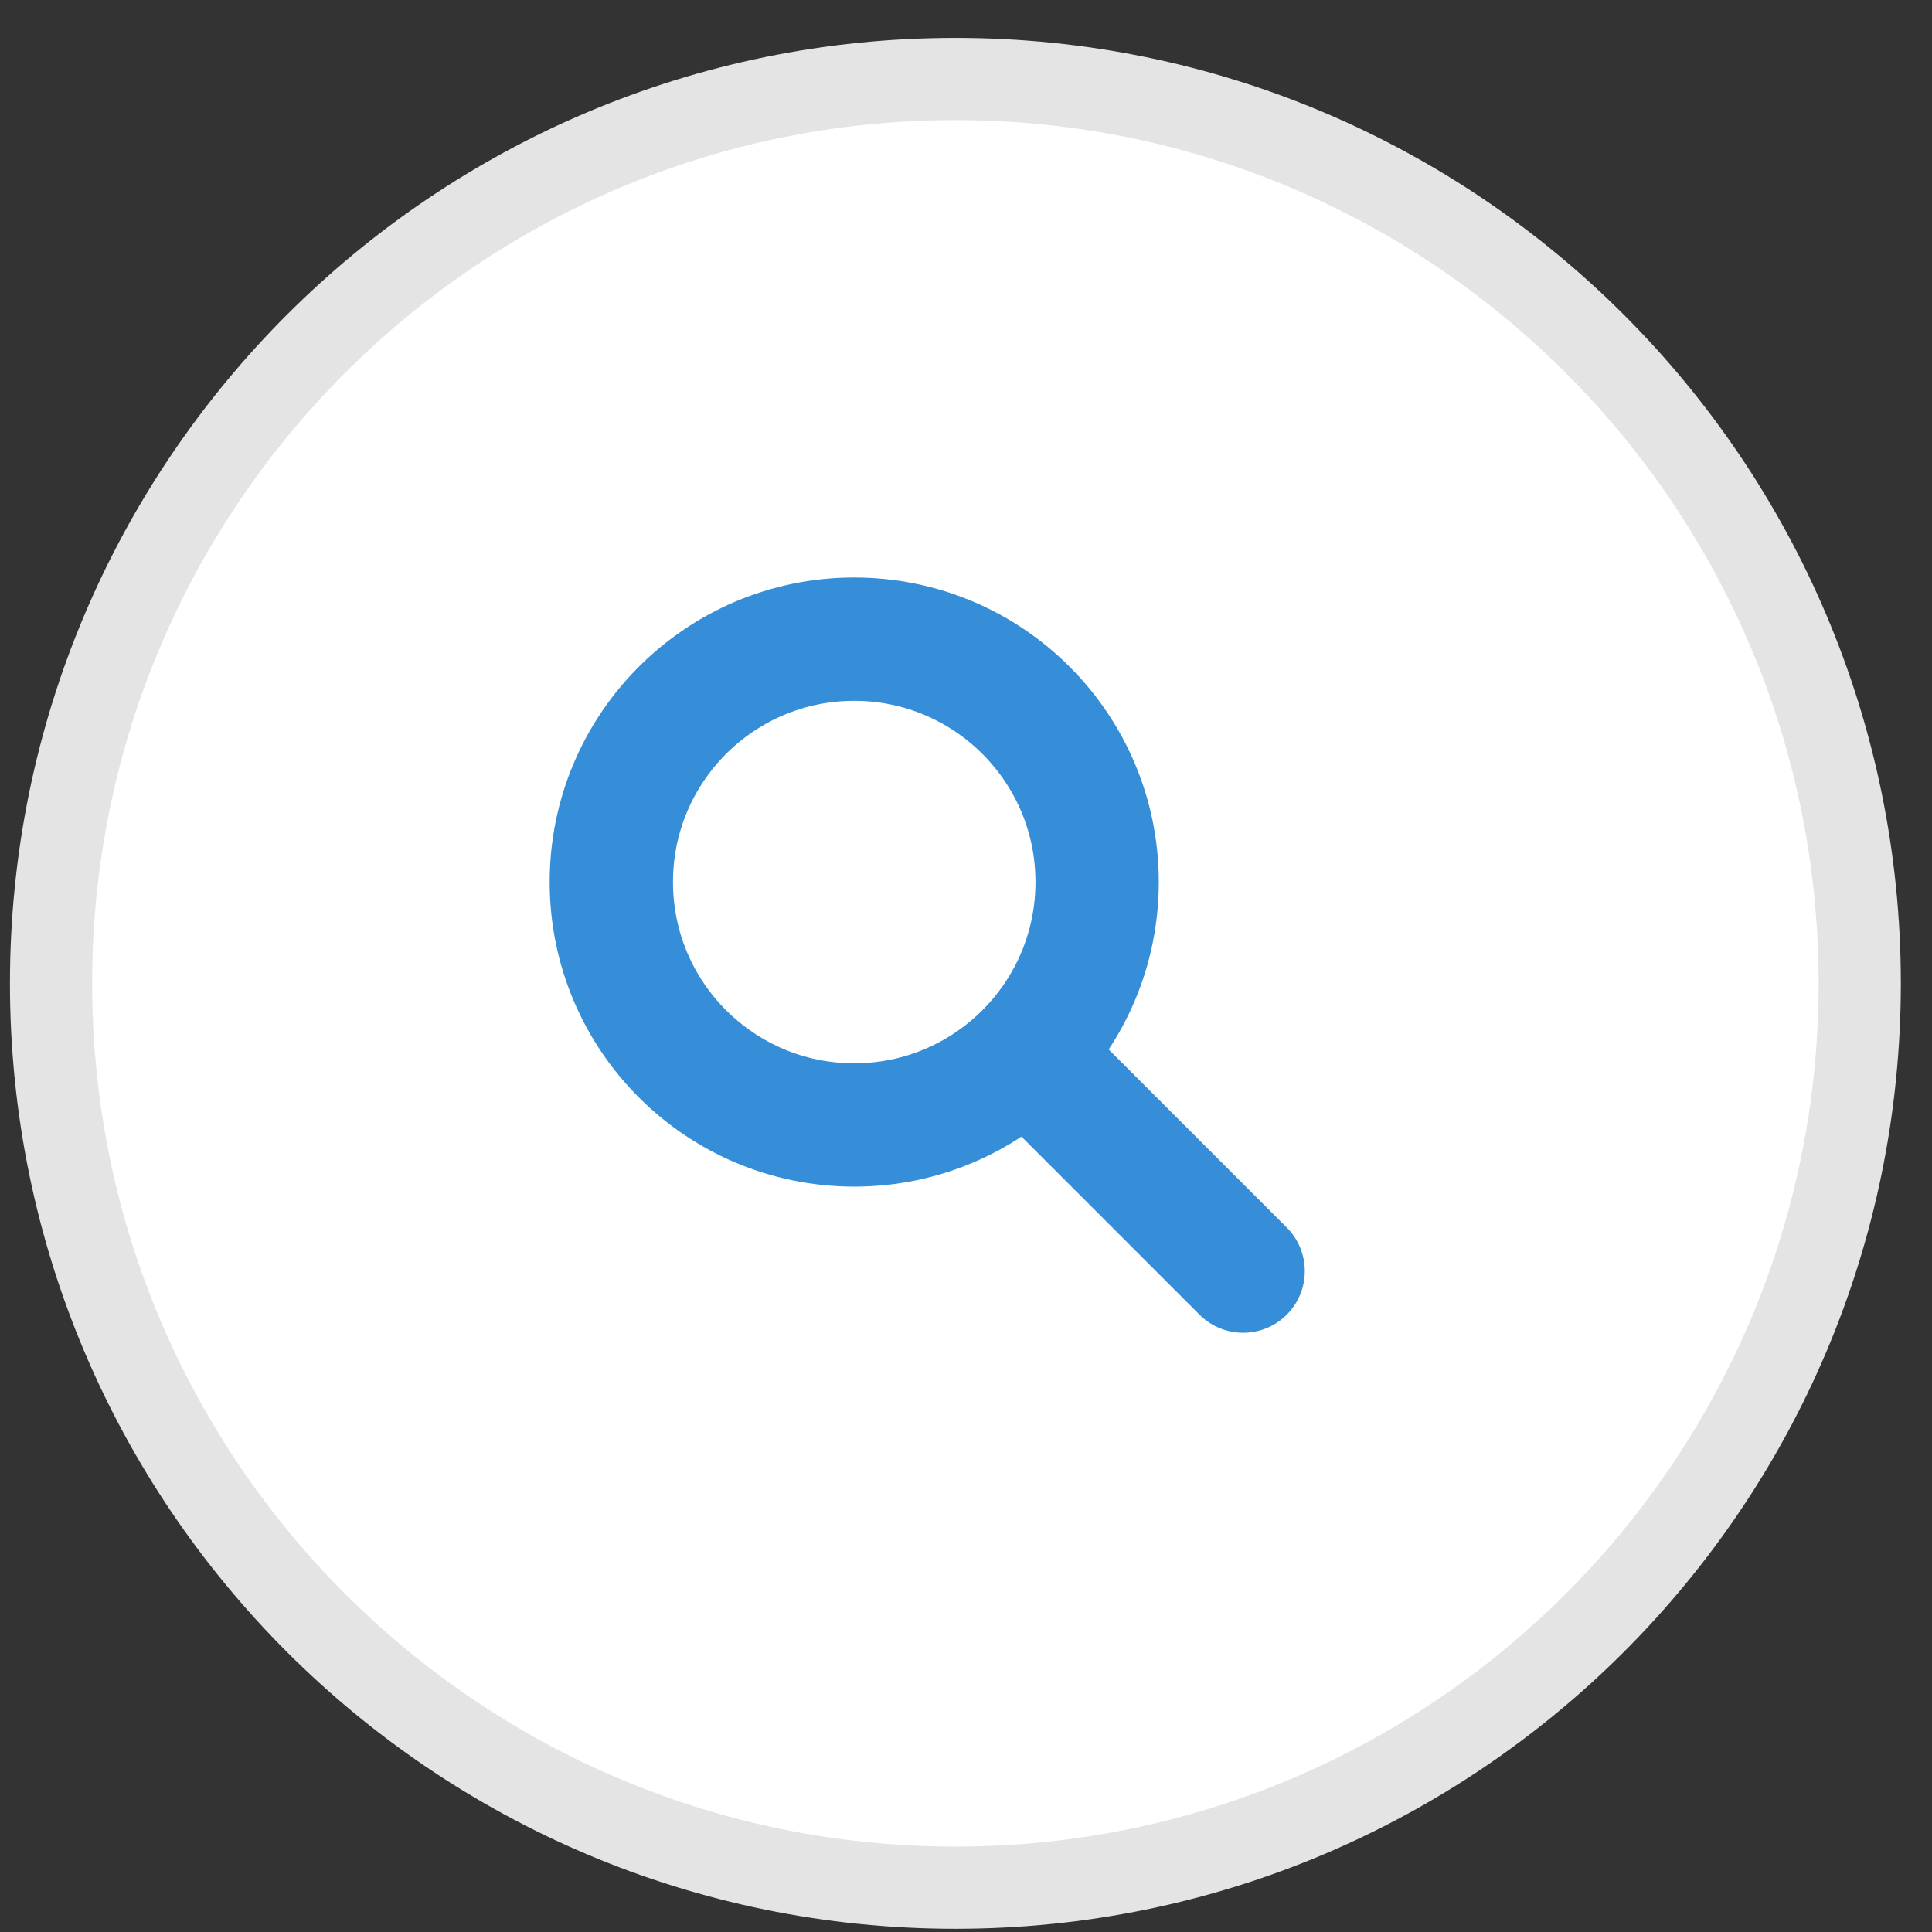 <?xml version="1.0" encoding="UTF-8" standalone="no"?>
<svg width="47px" height="47px" viewBox="0 0 47 47" version="1.1" xmlns="http://www.w3.org/2000/svg" xmlns:xlink="http://www.w3.org/1999/xlink">
    <rect x="0" y="0" width="47" height="47" fill="#333333" stroke="none"/>
    <!-- Generator: Sketch 3.8.3 (29802) - http://www.bohemiancoding.com/sketch -->
    <title>Search</title>
    <desc>Created with Sketch.</desc>
    <defs></defs>
    <g id="Desktop" stroke="none" stroke-width="1" fill="none" fill-rule="evenodd">
        <g id="Team-discussion" transform="translate(-1138, -14)">
            <g id="Search" transform="translate(1139, 15)">
                <path d="M22.242,44.922 C34.392,44.922 44.242,35.072 44.242,22.922 C44.242,10.772 34.392,0.922 22.242,0.922 C10.092,0.922 0.242,10.772 0.242,22.922 C0.242,35.072 10.092,44.922 22.242,44.922 Z" id="Circle" stroke="#E4E4E4" stroke-width="2" fill="#FFFFFF"></path>
                <g id="Group-6" transform="translate(13.242, 13.922)" stroke="#358ED7" stroke-width="3">
                    <circle id="Oval-35" cx="6.539" cy="6.536" r="5.909"></circle>
                    <path d="M11.111,11.111 L16,16" id="Line" stroke-linecap="round" stroke-linejoin="round"></path>
                </g>
            </g>
        </g>
    </g>
</svg>